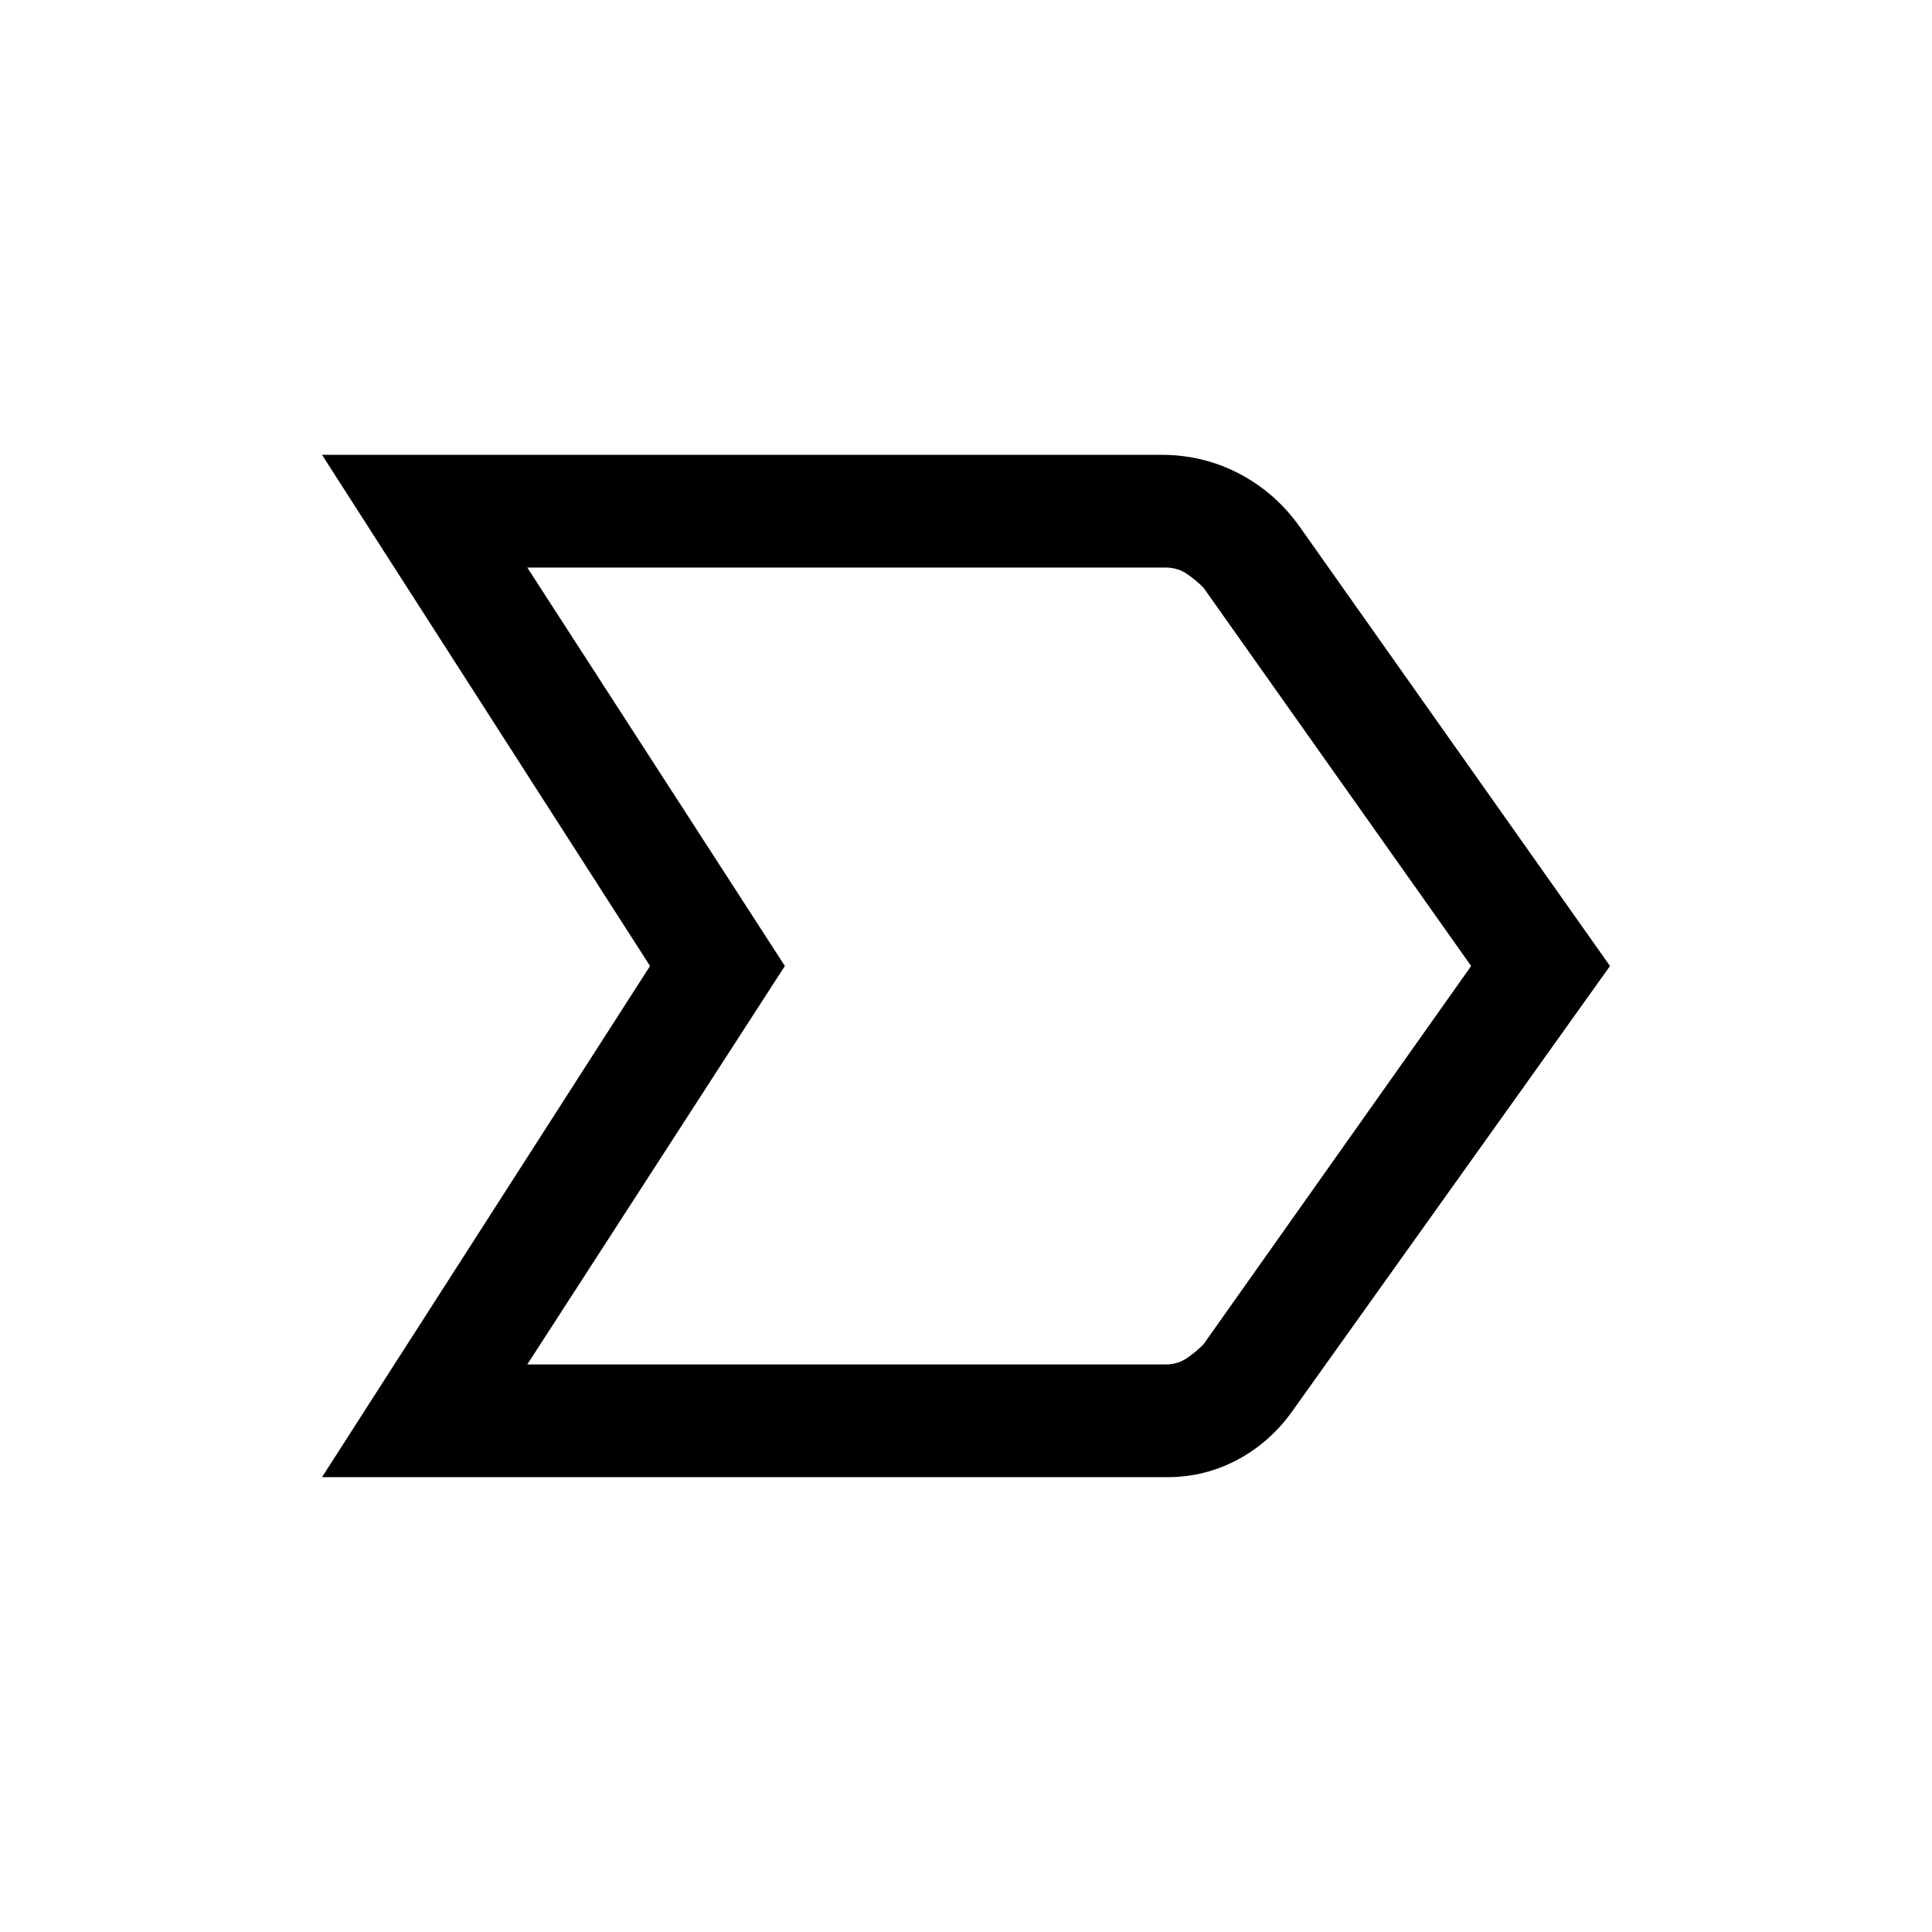 <svg xmlns="http://www.w3.org/2000/svg" height="24" width="24"><path d="M4 18.35 8.075 12 4 5.65h10.425q.525 0 .975.237.45.238.75.663L20 12l-3.925 5.5q-.275.4-.687.625-.413.225-.888.225Zm2.55-1.4h7.925q.15 0 .263-.075.112-.075.212-.175l3.325-4.7-3.325-4.7q-.1-.1-.212-.175-.113-.075-.263-.075H6.55L9.75 12ZM9.75 12l-3.2-4.95L9.75 12l-3.2 4.95Z"/></svg>